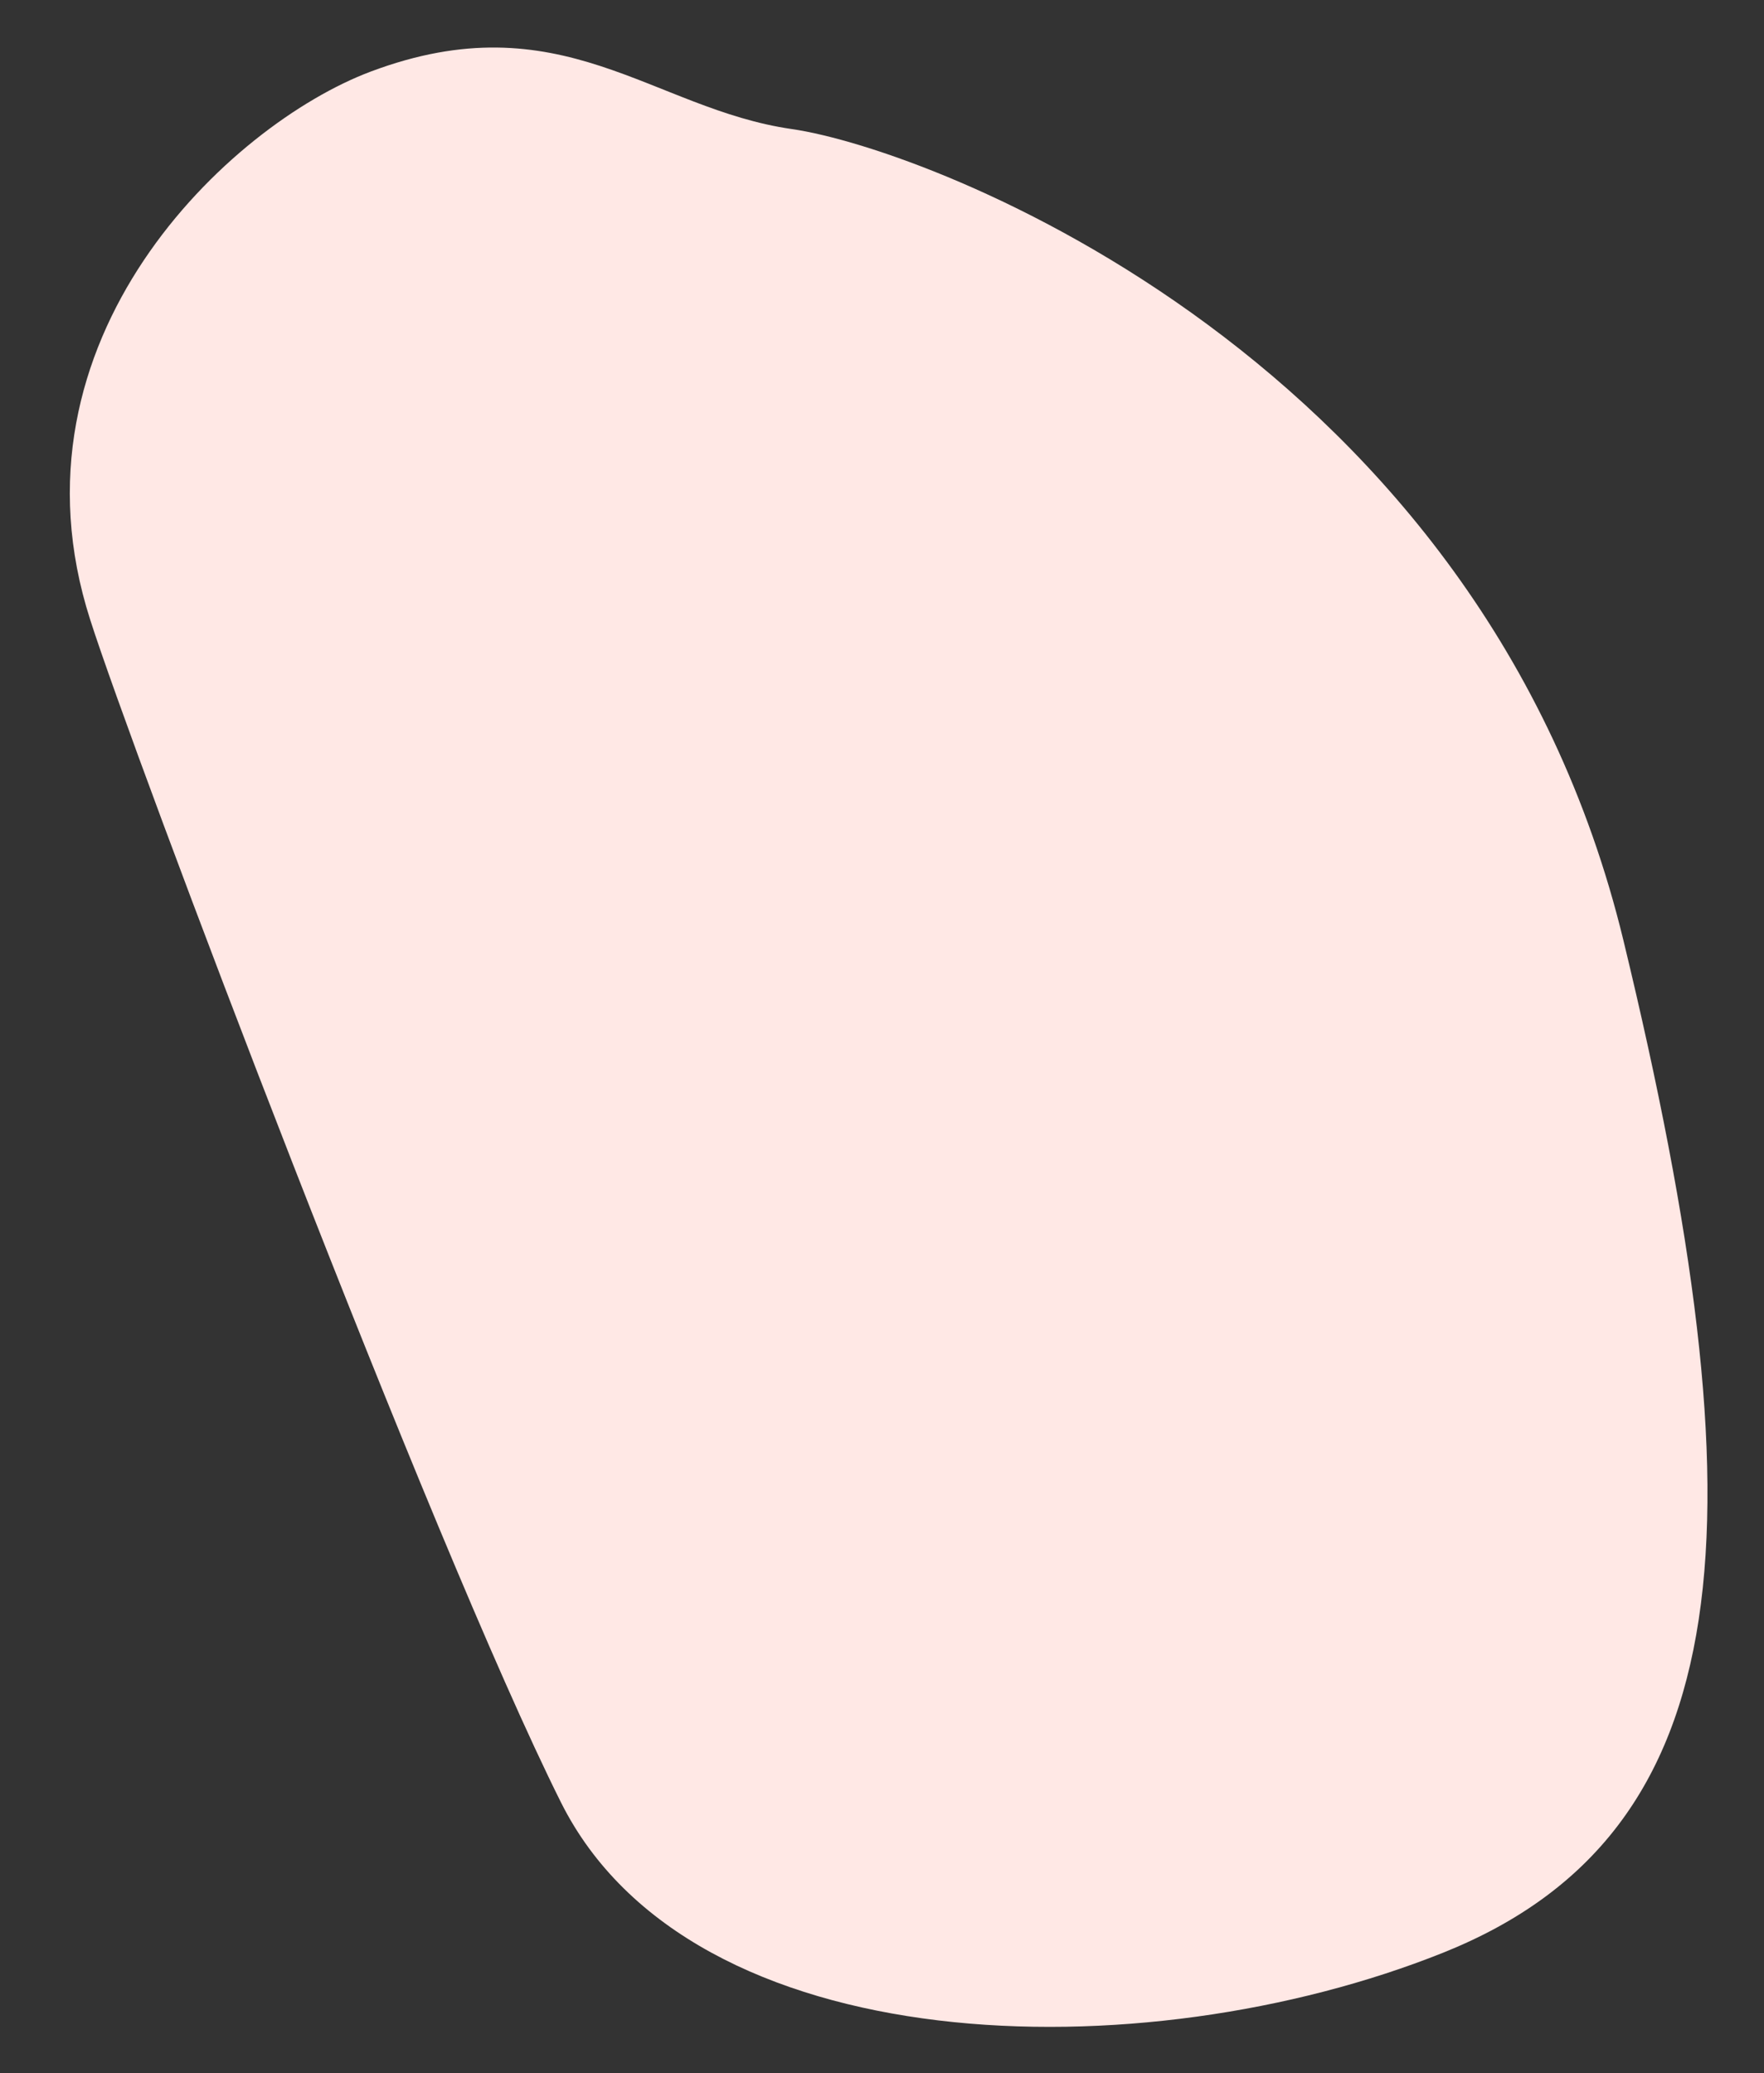 <?xml version="1.0" encoding="UTF-8"?><svg xmlns="http://www.w3.org/2000/svg" xmlns:xlink="http://www.w3.org/1999/xlink" contentScriptType="text/ecmascript" fill="#000000" width="445.6" zoomAndPan="magnify" contentStyleType="text/css" viewBox="-17.6 -12.0 445.6 523.7" height="523.7" preserveAspectRatio="xMidYMid meet" version="1"><rect x="-17.6" y="-12.0" width="445.6" height="523.7" fill="#333333" stroke="none"/><g id="change1_1"><path fill="#ffe8e5" d="M76,6.1c48.1-18.1,71,9.4,106.4,14.5S357,78.8,392.5,225.6s30.4,225.3-45.6,255.7s-189.9,27.8-222.8-38 S15.9,178.2,5.2,144.6C-17.6,73.7,40.4,19.5,76,6.1z"/></g></svg>